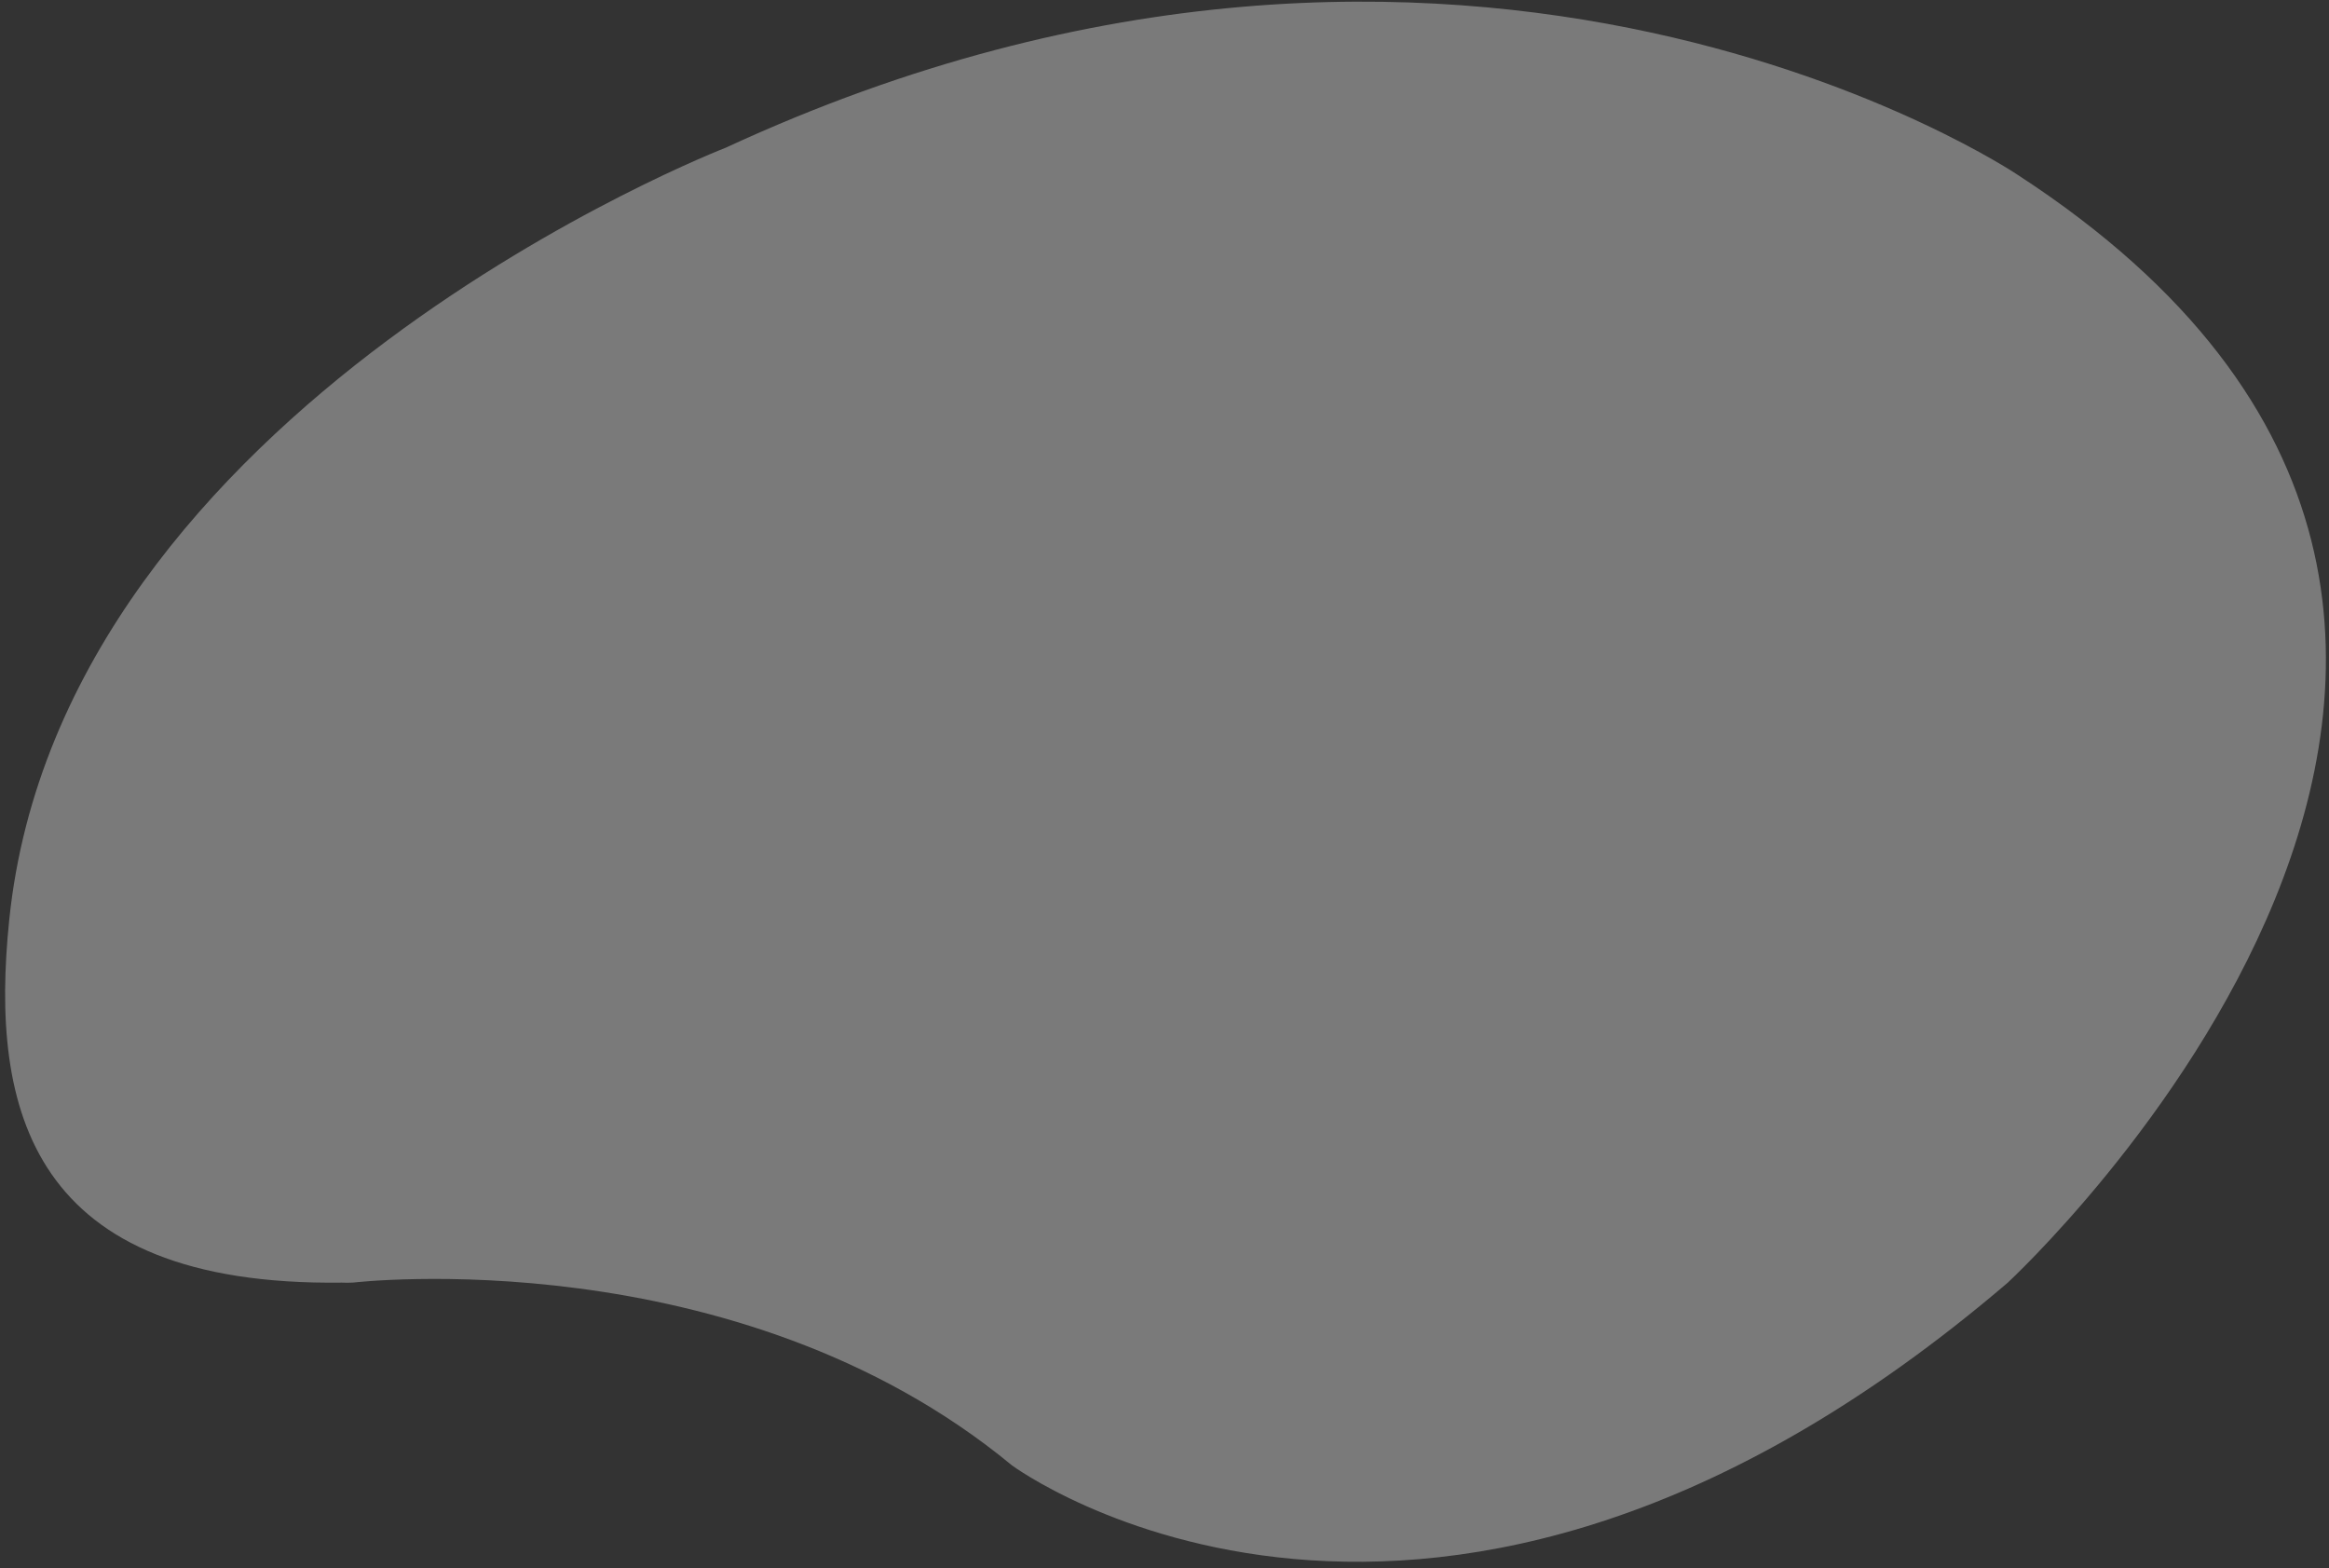 <svg width="248" height="167" viewBox="0 0 248 167" fill="none" xmlns="http://www.w3.org/2000/svg">
<rect x="0" y="0" width="248" height="167" fill="#333333" stroke="none"/>
<path fill-rule="evenodd" clip-rule="evenodd" d="M214.935 18.671C214.935 18.671 156.447 -20.904 77.272 15.73C77.272 15.73 6.587 43.06 0.98 97.977C-1.097 118.173 3.251 136.986 36.406 136.568C36.797 136.58 37.188 136.592 37.616 136.562C37.616 136.562 78.353 131.749 107.751 156.021C107.751 156.021 152.36 189.09 213.804 136.562C213.765 136.565 289.264 67.117 214.935 18.671Z" fill="white" fill-opacity="0.35"/>
</svg>
